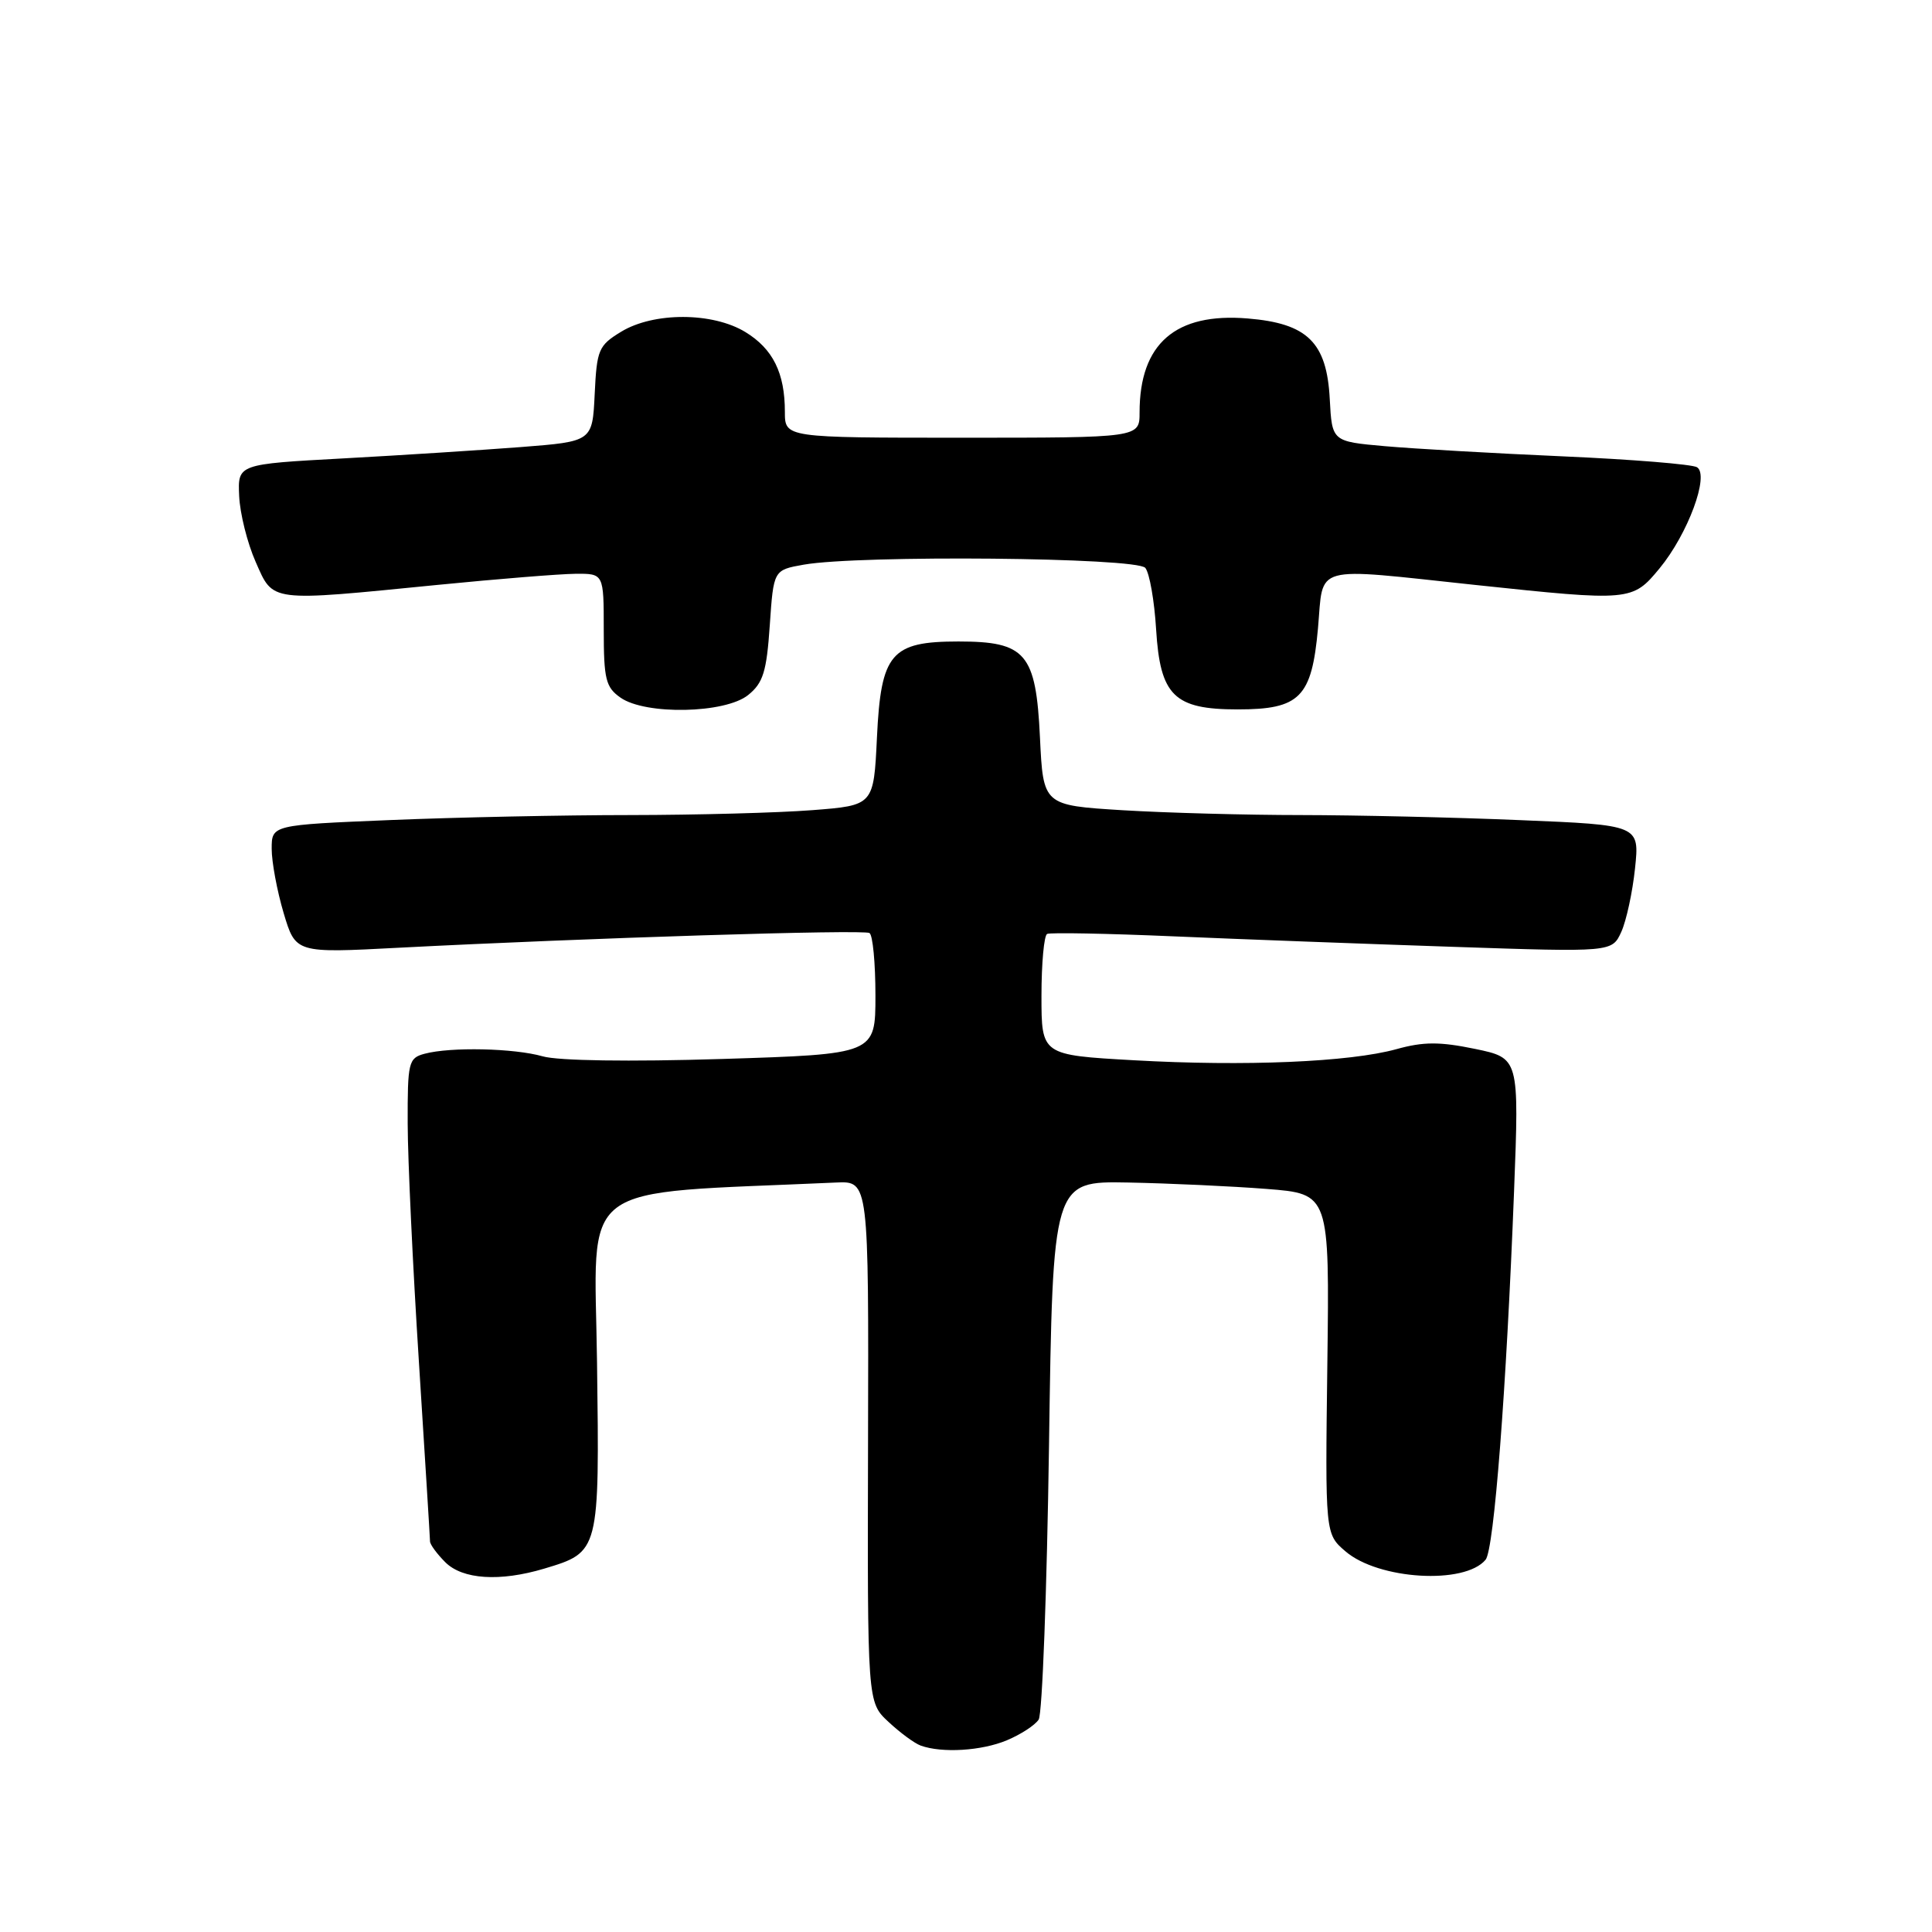 <?xml version="1.0" encoding="UTF-8" standalone="no"?>
<!DOCTYPE svg PUBLIC "-//W3C//DTD SVG 1.1//EN" "http://www.w3.org/Graphics/SVG/1.1/DTD/svg11.dtd" >
<svg xmlns="http://www.w3.org/2000/svg" xmlns:xlink="http://www.w3.org/1999/xlink" version="1.1" viewBox="0 0 256 256">
 <g >
 <path fill="currentColor"
d=" M 133.41 230.60 C 135.25 229.83 137.15 228.60 137.63 227.85 C 138.11 227.11 138.72 210.75 139.00 191.50 C 139.50 156.50 139.50 156.50 149.50 156.69 C 155.00 156.80 163.25 157.18 167.84 157.54 C 176.17 158.19 176.17 158.19 175.88 180.72 C 175.59 203.25 175.59 203.25 178.28 205.56 C 182.65 209.32 194.09 210.01 196.85 206.67 C 197.97 205.33 199.60 184.21 200.62 157.85 C 201.30 140.20 201.30 140.20 195.43 138.98 C 190.77 138.02 188.62 138.02 185.03 139.02 C 178.84 140.73 164.95 141.32 150.25 140.49 C 138.00 139.80 138.00 139.80 138.00 131.96 C 138.00 127.65 138.34 123.95 138.75 123.75 C 139.16 123.55 146.70 123.69 155.50 124.07 C 164.30 124.45 180.97 125.07 192.55 125.46 C 213.60 126.17 213.60 126.17 214.83 123.48 C 215.50 122.00 216.32 118.21 216.65 115.06 C 217.25 109.32 217.25 109.32 201.38 108.67 C 192.64 108.30 179.61 108.01 172.41 108.00 C 165.20 108.00 154.57 107.71 148.77 107.36 C 138.23 106.71 138.23 106.71 137.80 97.71 C 137.27 86.56 135.94 85.00 127.00 85.00 C 118.06 85.00 116.73 86.56 116.20 97.72 C 115.77 106.72 115.77 106.72 107.63 107.35 C 103.16 107.70 92.30 107.99 83.50 108.00 C 74.70 108.00 60.41 108.30 51.75 108.66 C 36.00 109.31 36.00 109.31 36.00 112.48 C 36.00 114.21 36.71 118.04 37.58 120.97 C 39.17 126.30 39.17 126.30 52.83 125.58 C 77.75 124.29 114.42 123.14 115.21 123.63 C 115.65 123.90 116.00 127.62 116.00 131.90 C 116.00 139.68 116.00 139.68 95.65 140.32 C 83.39 140.70 73.96 140.56 71.91 139.97 C 68.13 138.89 59.71 138.70 56.25 139.63 C 54.13 140.20 54.00 140.75 54.02 148.87 C 54.03 153.61 54.70 167.85 55.51 180.50 C 56.31 193.15 56.98 203.84 56.98 204.25 C 56.99 204.66 57.90 205.90 59.00 207.00 C 61.29 209.29 66.23 209.61 72.12 207.85 C 79.44 205.65 79.44 205.66 79.11 180.56 C 78.80 156.03 75.81 158.28 110.81 156.69 C 115.11 156.50 115.11 156.50 115.02 191.03 C 114.93 225.56 114.93 225.56 117.72 228.15 C 119.25 229.58 121.17 231.00 122.00 231.30 C 124.82 232.32 130.06 232.00 133.41 230.60 Z  M 99.14 92.09 C 101.12 90.49 101.58 89.01 102.00 82.85 C 102.50 75.53 102.50 75.53 106.50 74.82 C 113.90 73.52 150.65 73.86 151.76 75.25 C 152.32 75.94 152.96 79.60 153.19 83.38 C 153.73 92.19 155.57 94.00 164.00 94.00 C 172.25 94.00 173.81 92.42 174.64 83.25 C 175.40 74.69 173.61 75.18 195.50 77.51 C 216.06 79.69 216.30 79.67 219.90 75.31 C 223.66 70.75 226.54 62.95 224.86 61.91 C 224.22 61.52 216.23 60.87 207.10 60.47 C 197.97 60.07 187.35 59.46 183.50 59.12 C 176.50 58.50 176.50 58.50 176.20 52.88 C 175.81 45.37 173.25 42.85 165.34 42.20 C 155.76 41.40 151.00 45.53 151.00 54.65 C 151.00 58.00 151.00 58.00 127.50 58.00 C 104.00 58.00 104.00 58.00 104.00 54.57 C 104.00 49.42 102.42 46.23 98.77 44.00 C 94.43 41.35 86.61 41.33 82.30 43.96 C 79.31 45.78 79.08 46.33 78.80 52.21 C 78.50 58.50 78.50 58.50 69.00 59.24 C 63.77 59.64 53.20 60.32 45.50 60.74 C 31.50 61.50 31.50 61.50 31.69 65.71 C 31.79 68.02 32.77 71.96 33.88 74.46 C 36.25 79.83 35.51 79.73 58.00 77.50 C 65.97 76.71 74.19 76.05 76.25 76.03 C 80.00 76.00 80.00 76.00 80.00 83.44 C 80.00 90.00 80.26 91.07 82.22 92.44 C 85.54 94.77 96.10 94.55 99.14 92.09 Z "/>
</g>
</svg>